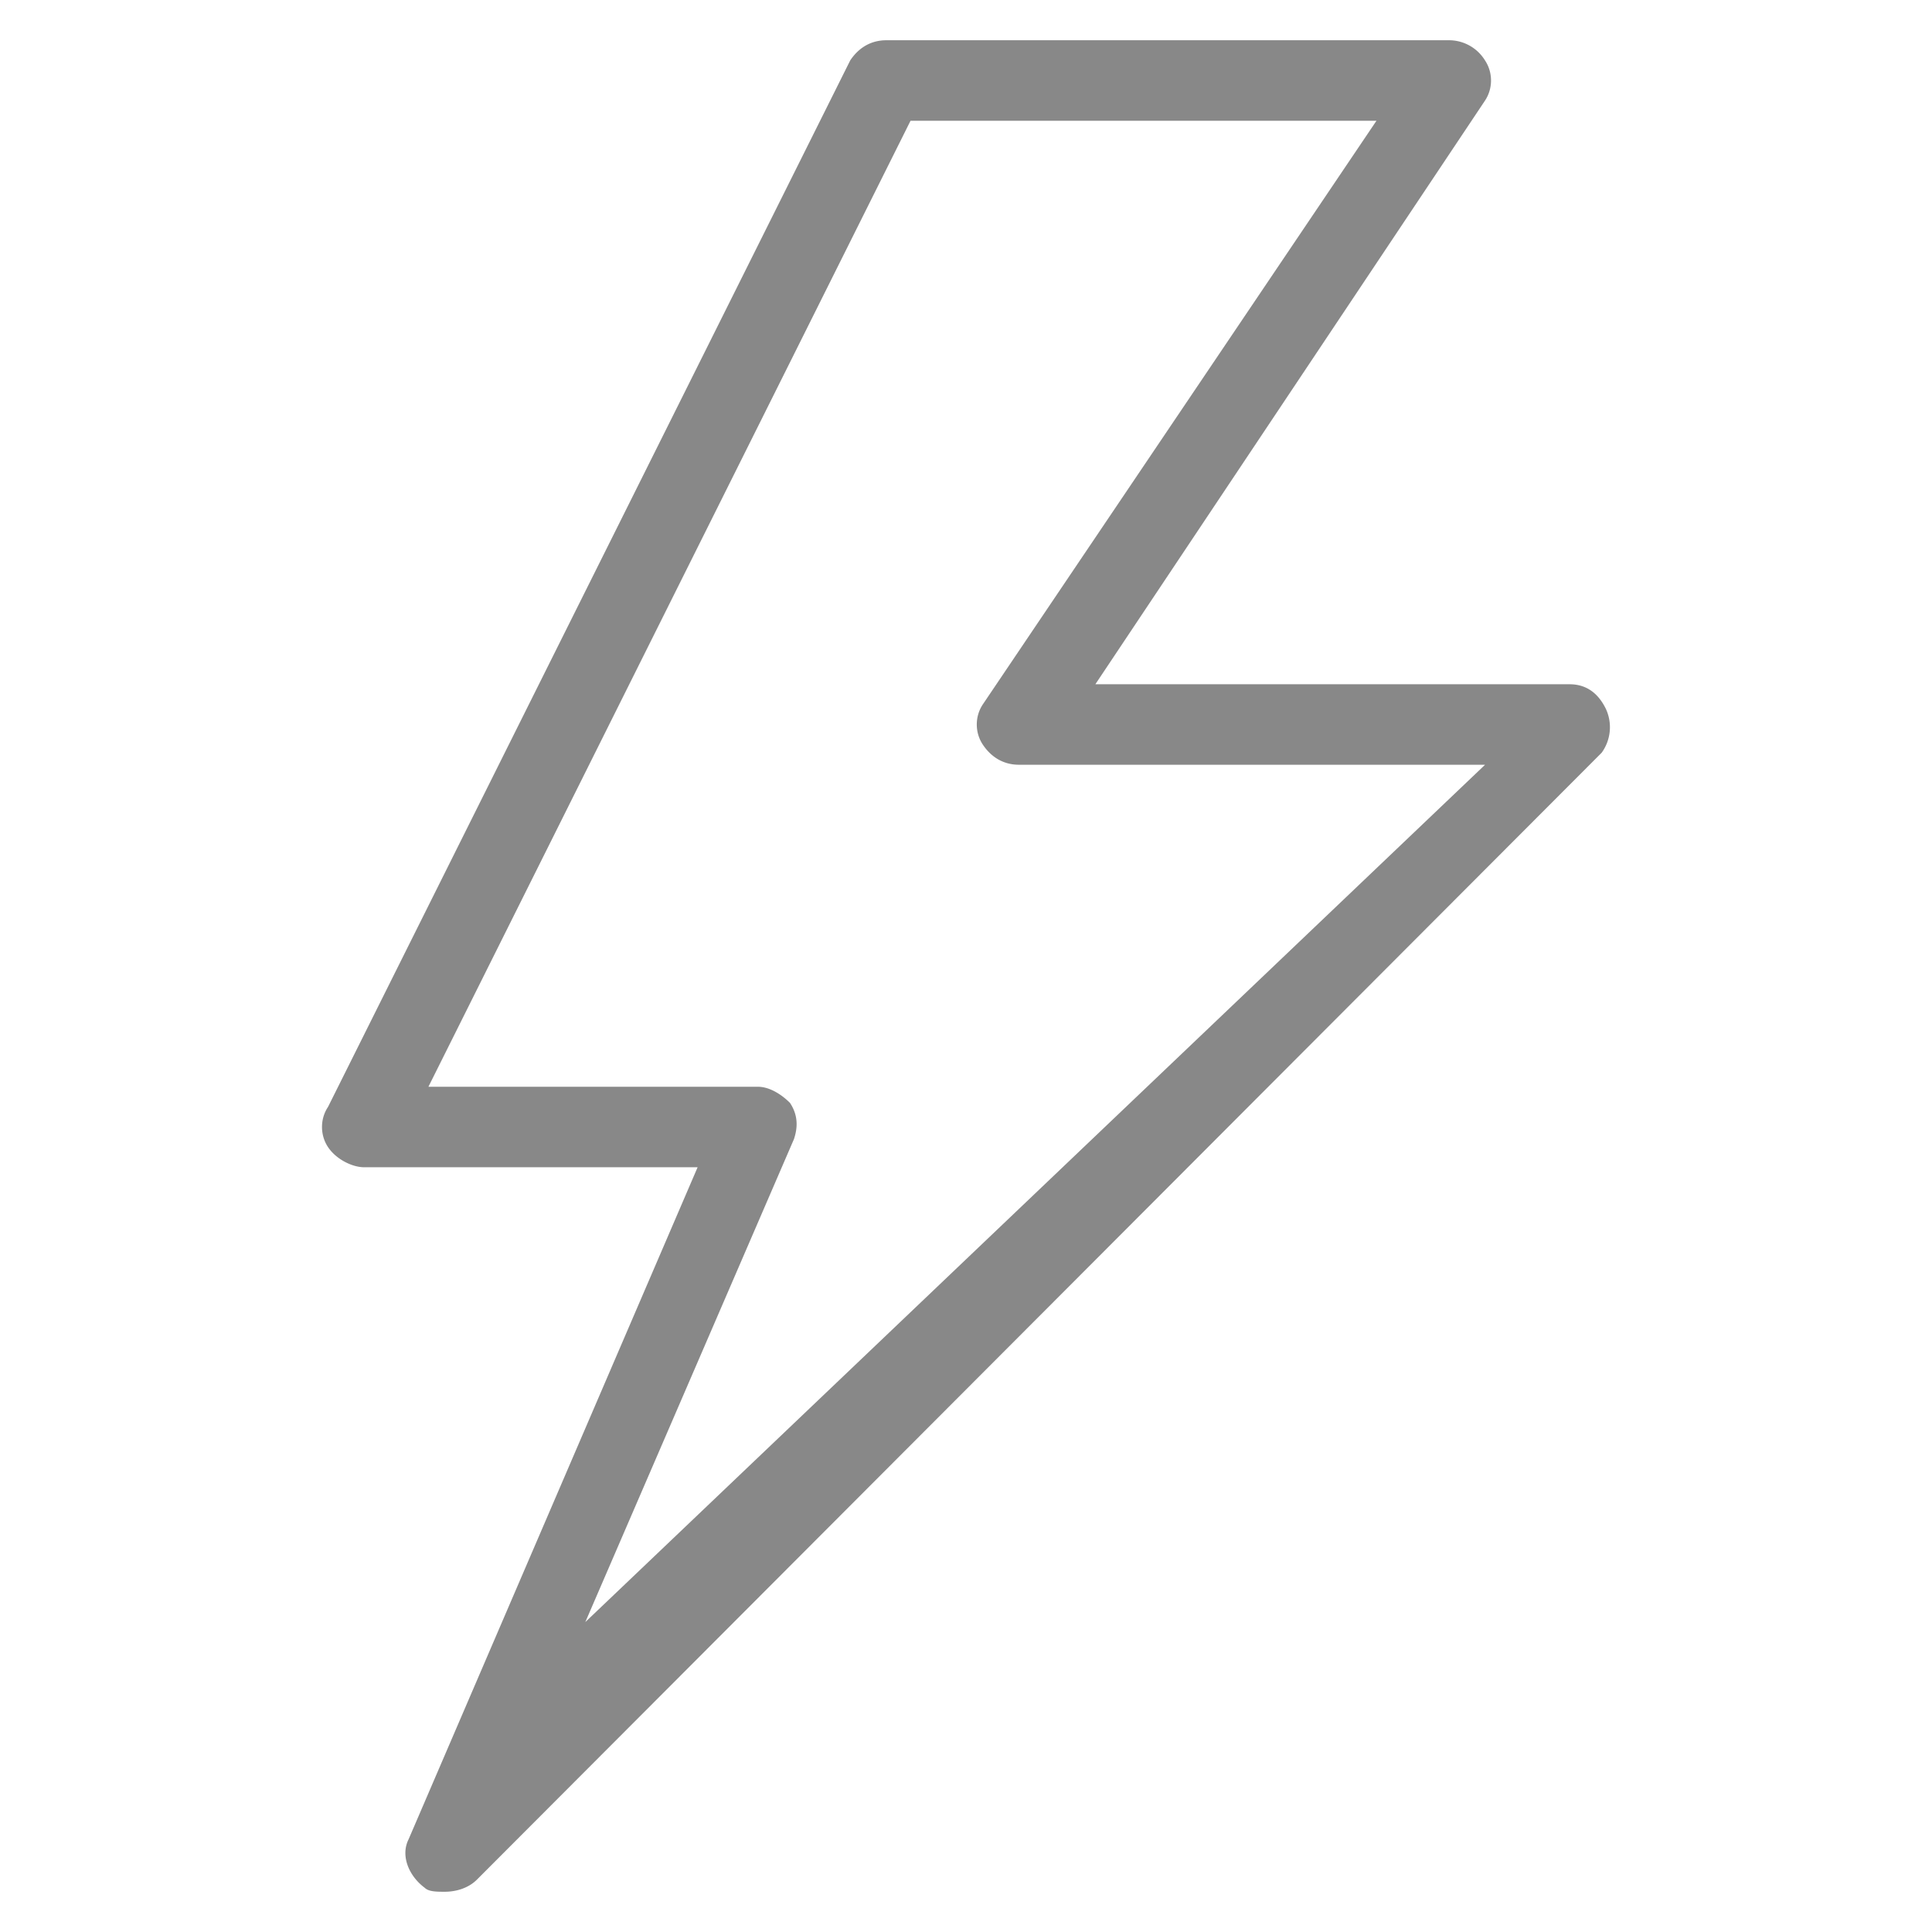 <svg xmlns="http://www.w3.org/2000/svg" width="24" height="24" viewBox="0 0 24 24"><path fill="#888" d="M19.946 8.8c-.1-.2-.25-.3-.449-.3h-5.89l4.84-7.25c.1-.15.1-.35 0-.5a.525.525 0 0 0-.45-.25h-6.986c-.2 0-.349.1-.449.25l-6.487 13c-.1.15-.1.35 0 .5s.299.25.449.25h4.142l-3.591 8.35c-.1.2 0 .45.2.6.05.05.15.05.25.05.15 0 .299-.05.399-.15l13.973-14a.541.541 0 0 0 .049-.55zM7.271 20.15l2.592-6c.05-.15.05-.3-.05-.45-.1-.1-.25-.2-.399-.2H5.322l5.989-12h5.788l-4.89 7.25c-.1.15-.1.35 0 .5.1.15.25.25.449.25h5.79L7.271 20.15z"/></svg>